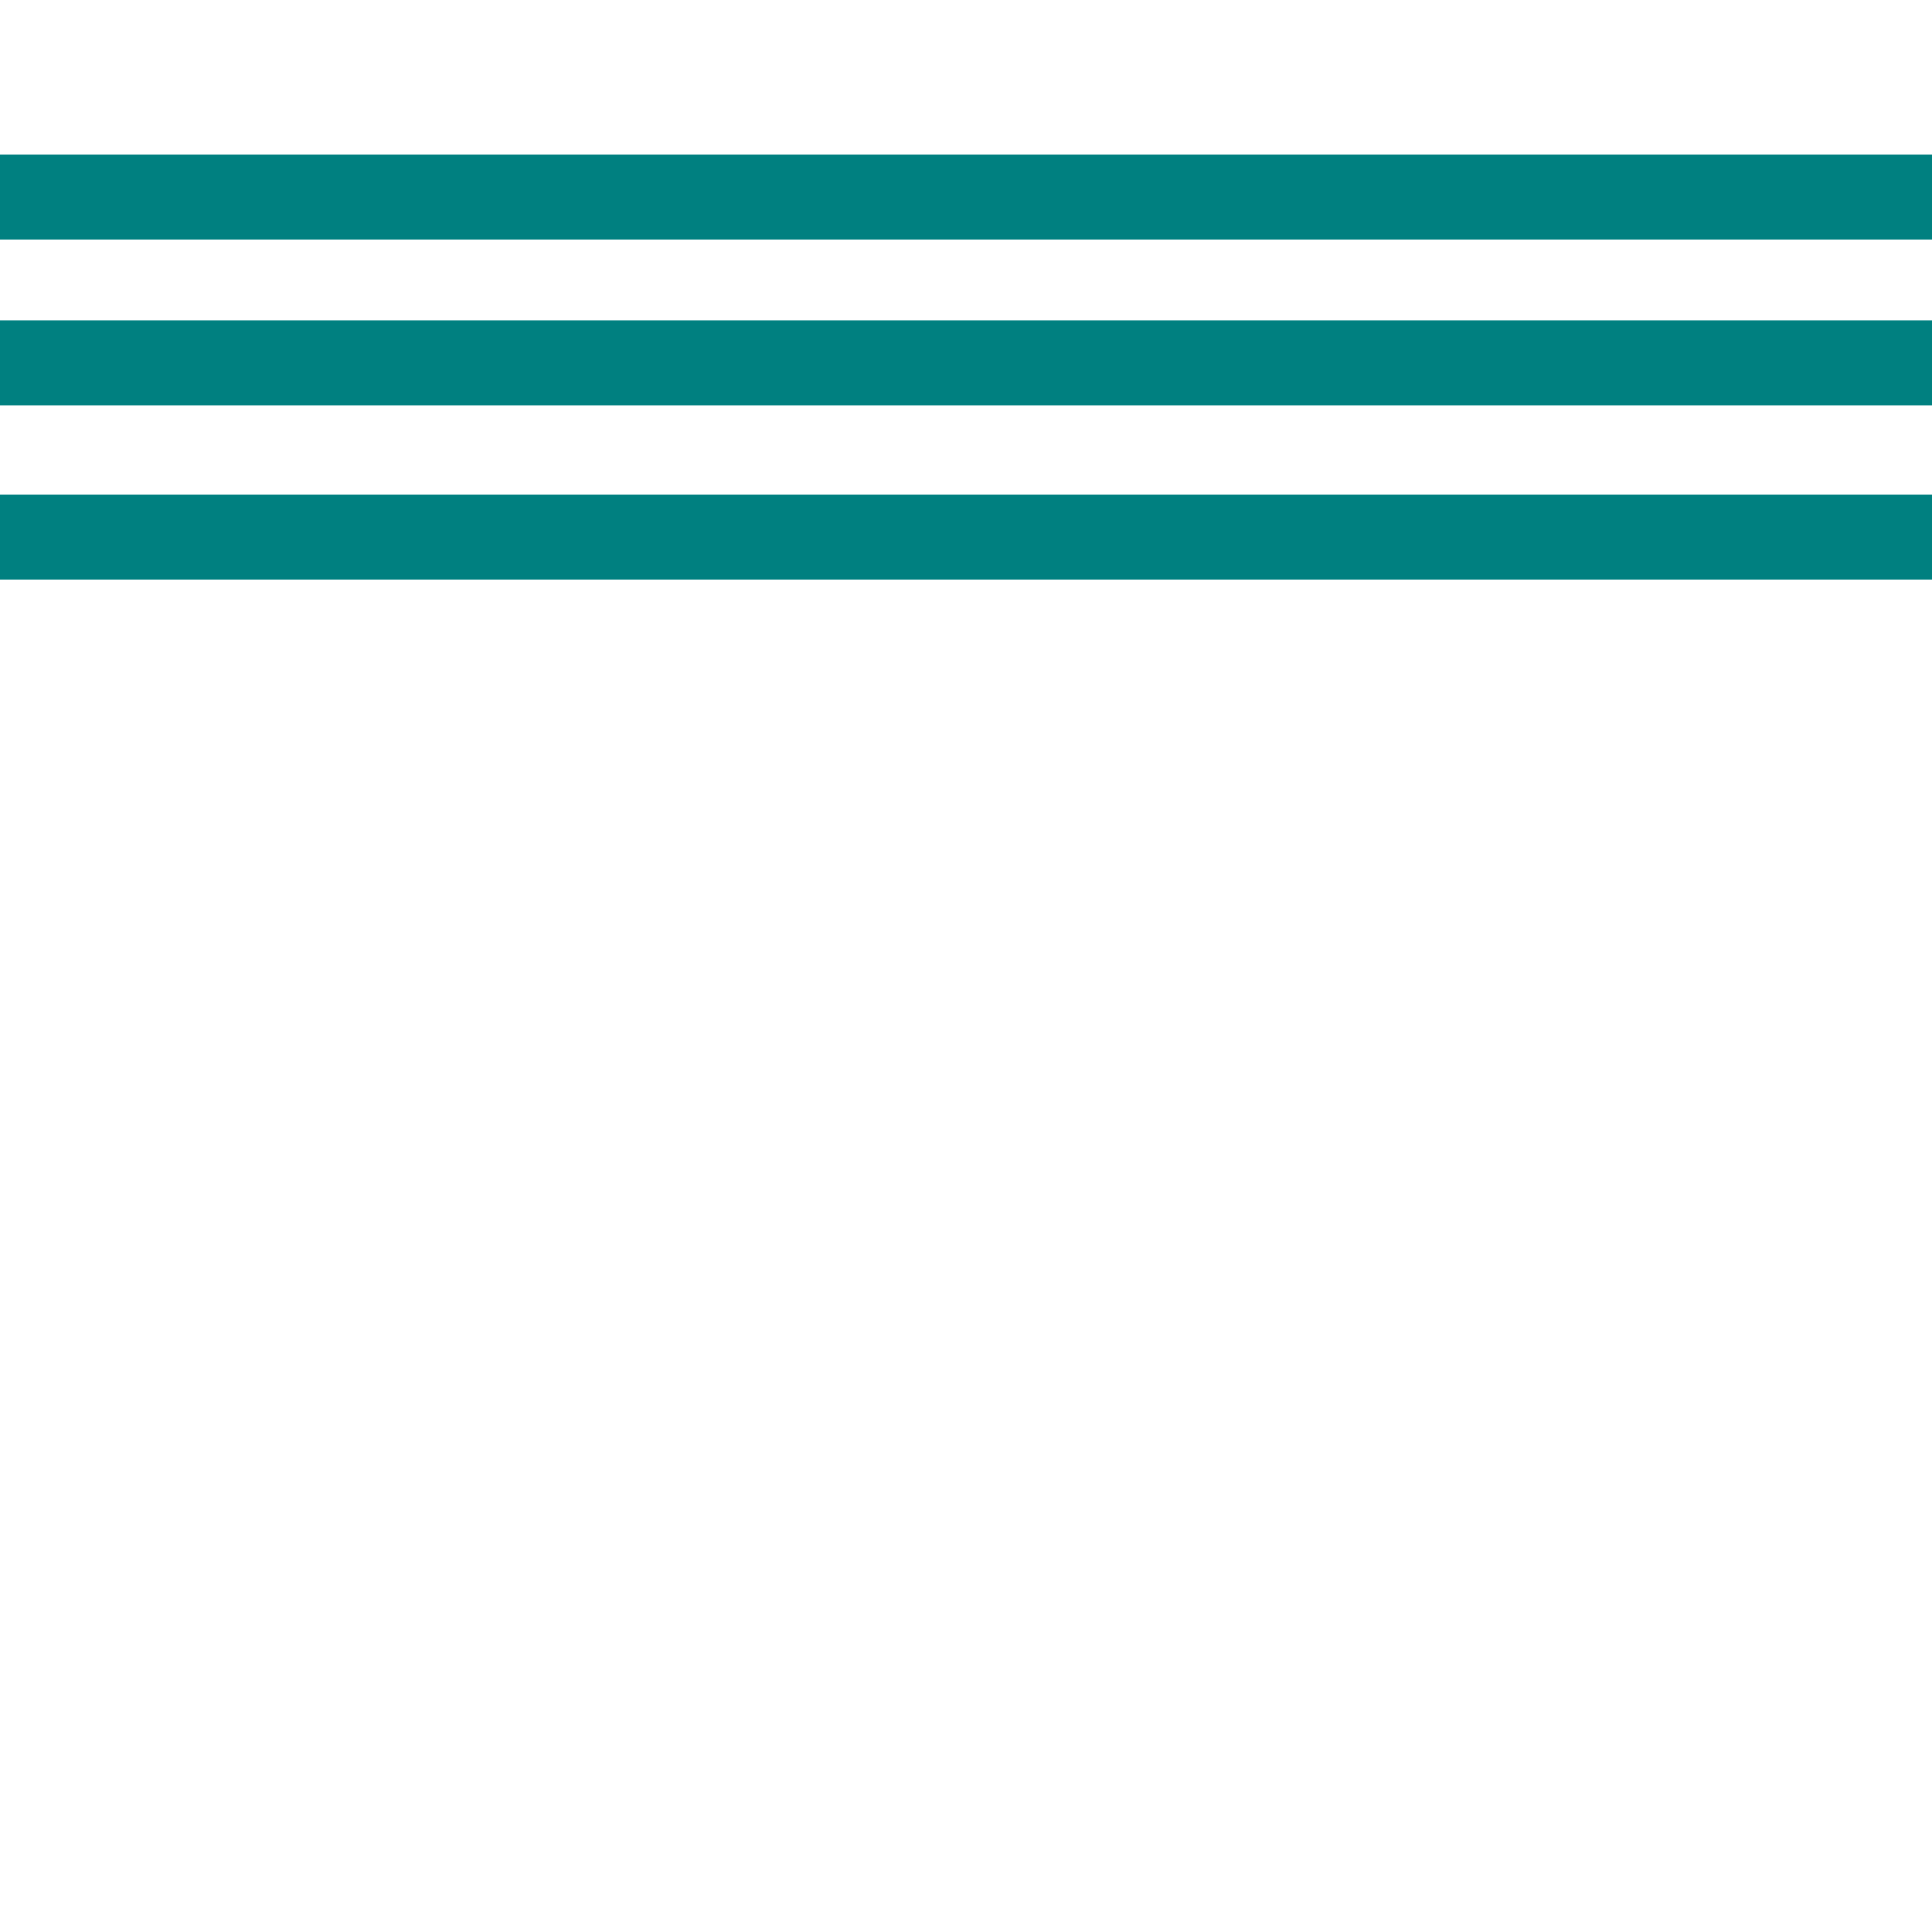 <?xml version="1.0" encoding="UTF-8" standalone="no"?>
<svg
   xmlns:dc="http://purl.org/dc/elements/1.1/"
   xmlns:cc="http://creativecommons.org/ns#"
   xmlns:rdf="http://www.w3.org/1999/02/22-rdf-syntax-ns#"
   xmlns:svg="http://www.w3.org/2000/svg"
   xmlns="http://www.w3.org/2000/svg"
   xmlns:sodipodi="http://sodipodi.sourceforge.net/DTD/sodipodi-0.dtd"
   xmlns:inkscape="http://www.inkscape.org/namespaces/inkscape"
   sodipodi:docname="stripes.svg"
   inkscape:version="1.0 (4035a4fb49, 2020-05-01)"
   width="500.0px"
   height="500.0px"
   viewBox="0 0 500.0 500.0"
   version="1.1"
   id="SVGRoot">
  <defs
     id="defs1997" />
  <sodipodi:namedview
     inkscape:window-maximized="1"
     inkscape:window-y="-9"
     inkscape:window-x="-9"
     inkscape:window-height="1001"
     inkscape:window-width="1920"
     showgrid="true"
     inkscape:document-rotation="0"
     inkscape:current-layer="layer1"
     inkscape:document-units="px"
     inkscape:cy="172.80664"
     inkscape:cx="406.17839"
     inkscape:zoom="0.98994949"
     inkscape:pageshadow="2"
     inkscape:pageopacity="0.0"
     borderopacity="1.0"
     bordercolor="#666666"
     pagecolor="#ffffff"
     id="base">
    <inkscape:grid
       type="xygrid"
       id="grid2567" />
  </sodipodi:namedview>
  <g
     id="layer1"
     inkscape:groupmode="layer"
     inkscape:label="Layer 1">
    <rect
       y="40"
       x="6.3948846e-14"
       height="22"
       width="520"
       id="rect2574"
       style="fill:#008080;stroke-width:0.806" />
    <rect
       style="fill:#008080;stroke-width:0.806"
       id="rect2574-6"
       width="520"
       height="22"
       x="6.3948846e-14"
       y="82.9" />
    <rect
       style="fill:#008080;stroke-width:0.806"
       id="rect2574-0"
       width="520"
       height="22"
       x="-2.364"
       y="128" />
  </g>
</svg>
